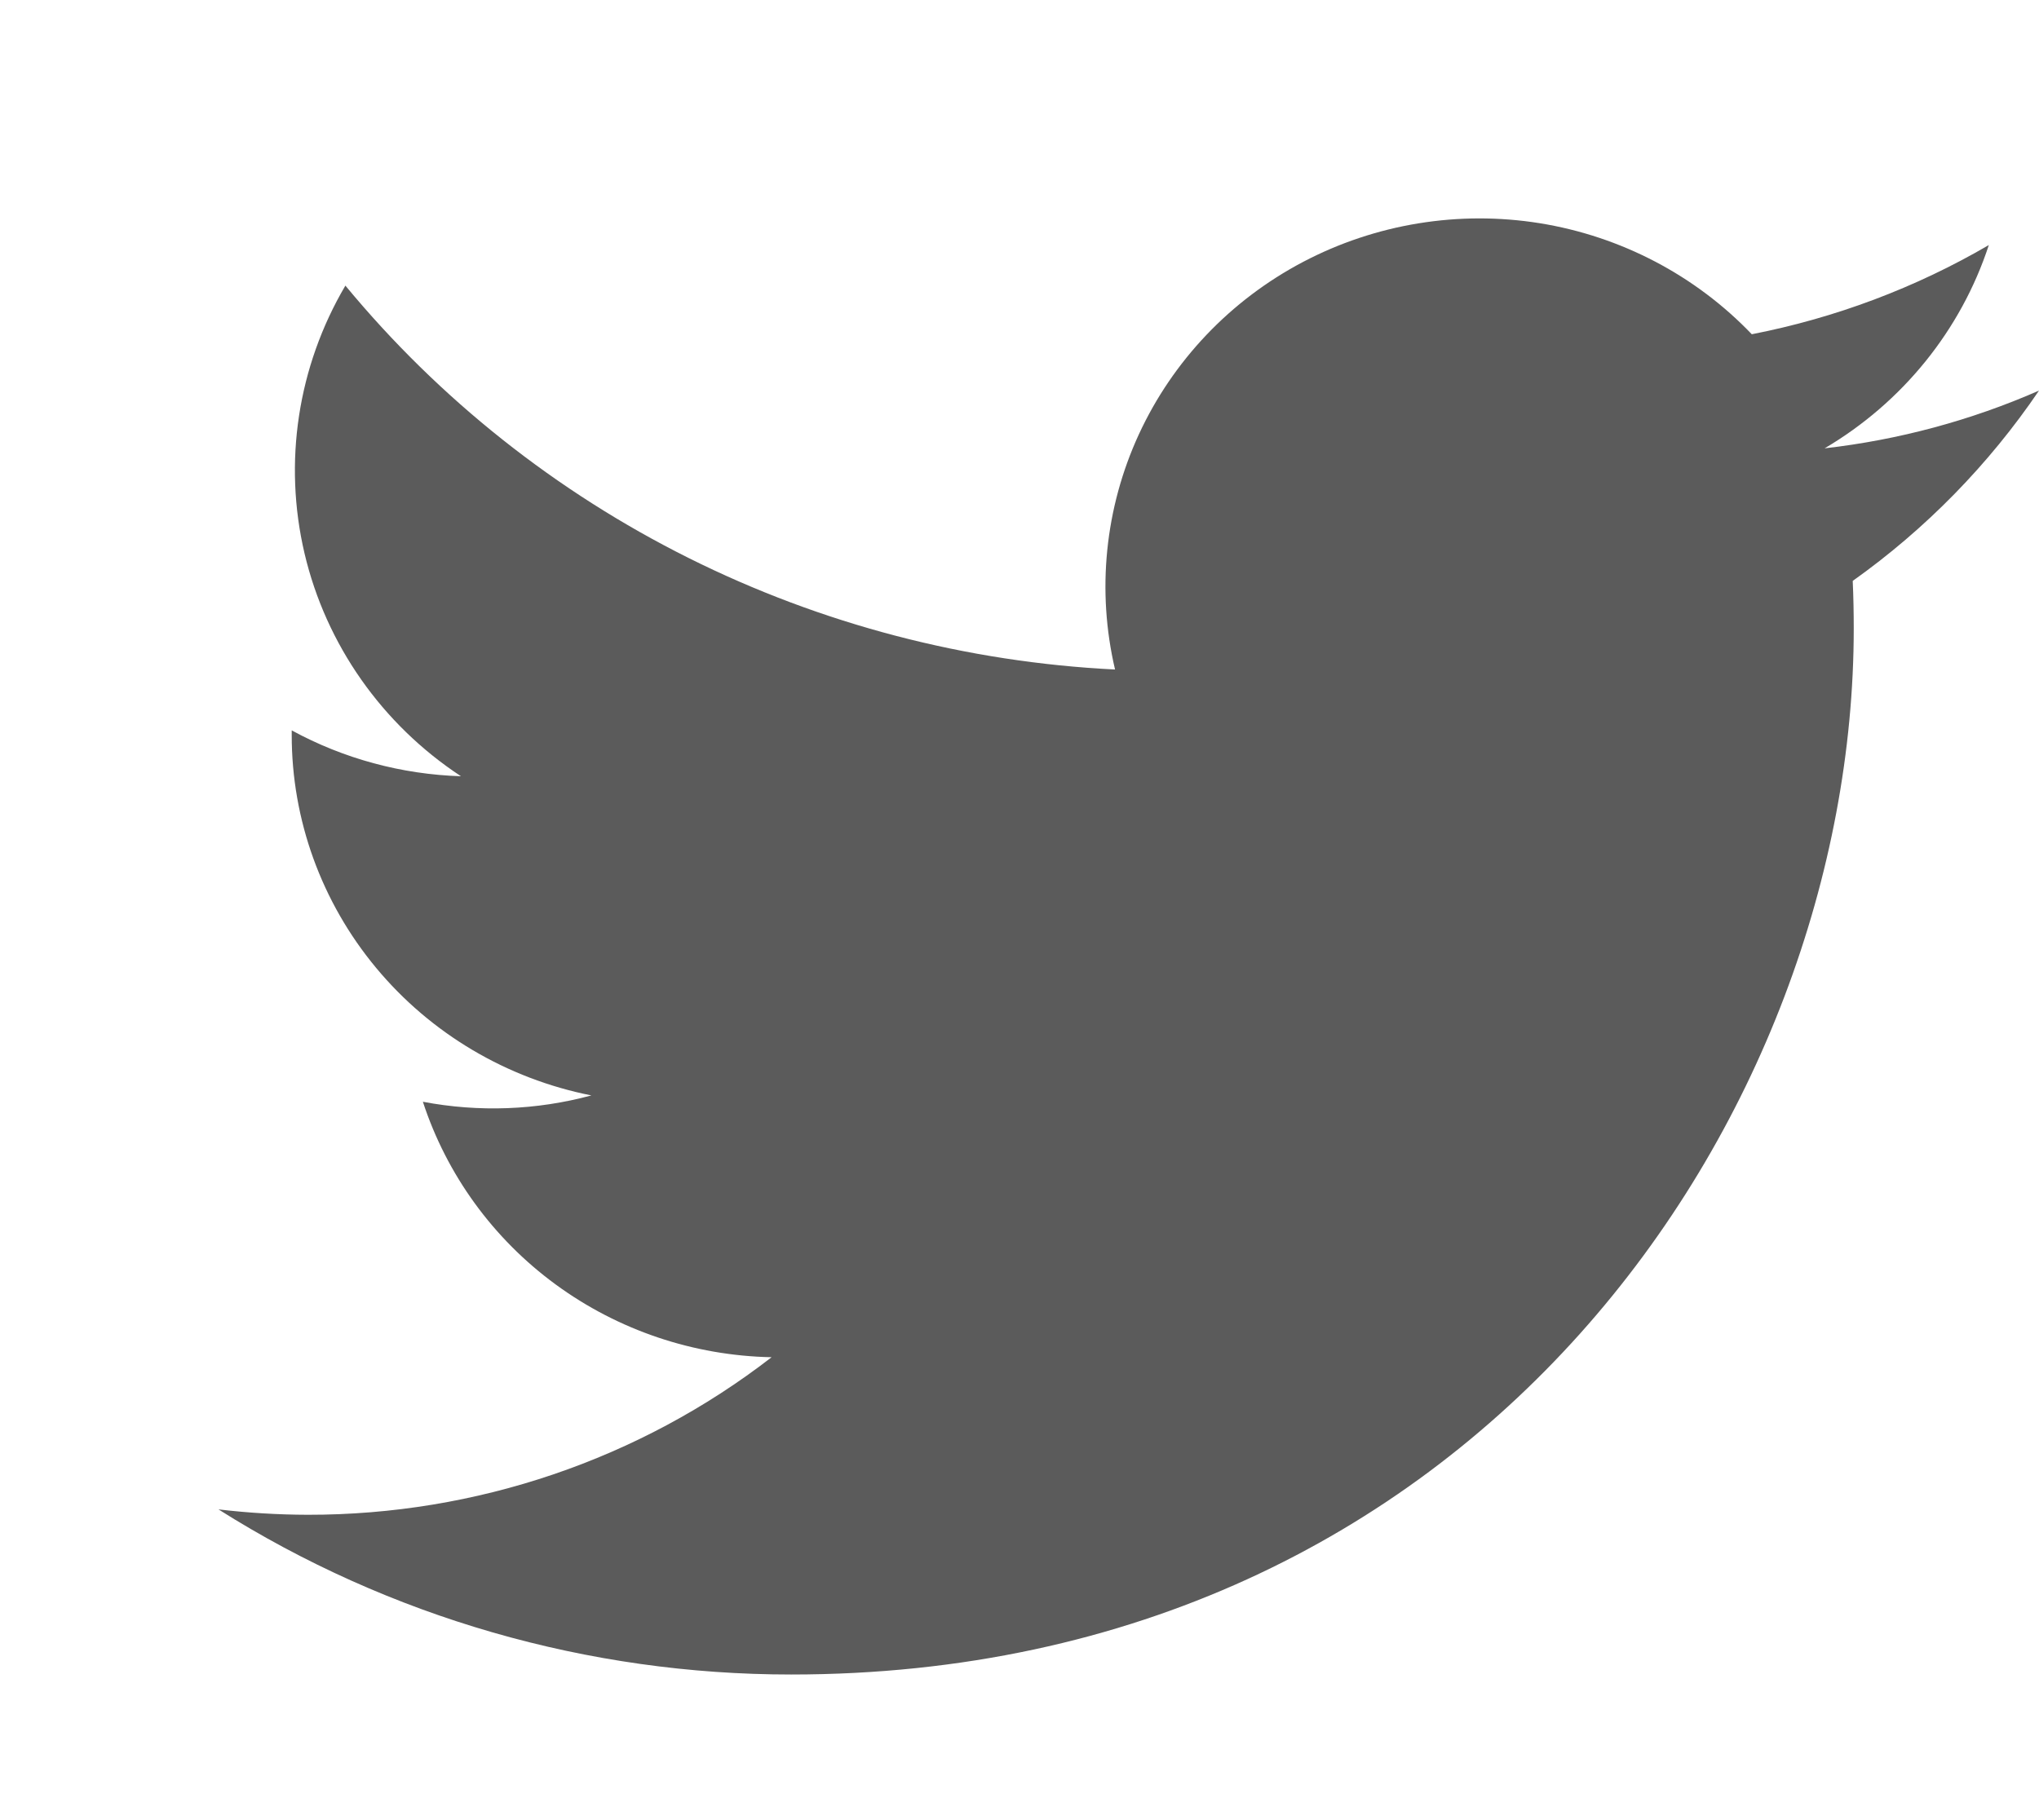 <svg width="28" height="25" viewBox="0 0 28 25" fill="none" xmlns="http://www.w3.org/2000/svg">
<path d="M10.865 23C20.296 23 25.456 15.305 25.456 8.633C25.456 8.417 25.452 8.196 25.442 7.979C26.446 7.265 27.312 6.379 28 5.365C27.065 5.775 26.073 6.042 25.056 6.158C26.126 5.527 26.928 4.535 27.311 3.366C26.305 3.953 25.204 4.367 24.056 4.591C23.282 3.782 22.259 3.246 21.145 3.066C20.032 2.887 18.889 3.074 17.893 3.598C16.898 4.122 16.106 4.954 15.639 5.966C15.173 6.978 15.058 8.113 15.312 9.196C13.273 9.095 11.279 8.574 9.458 7.665C7.638 6.757 6.031 5.482 4.743 3.923C4.088 5.035 3.888 6.35 4.182 7.602C4.477 8.853 5.245 9.948 6.33 10.662C5.515 10.636 4.719 10.421 4.006 10.032V10.095C4.005 11.261 4.415 12.392 5.165 13.294C5.915 14.197 6.96 14.816 8.121 15.046C7.367 15.25 6.575 15.279 5.807 15.133C6.135 16.136 6.772 17.014 7.631 17.643C8.49 18.272 9.526 18.621 10.596 18.642C8.78 20.047 6.536 20.809 4.226 20.806C3.816 20.805 3.407 20.78 3 20.732C5.347 22.214 8.077 23.001 10.865 23Z" fill="#5B5B5B"/>
</svg>
